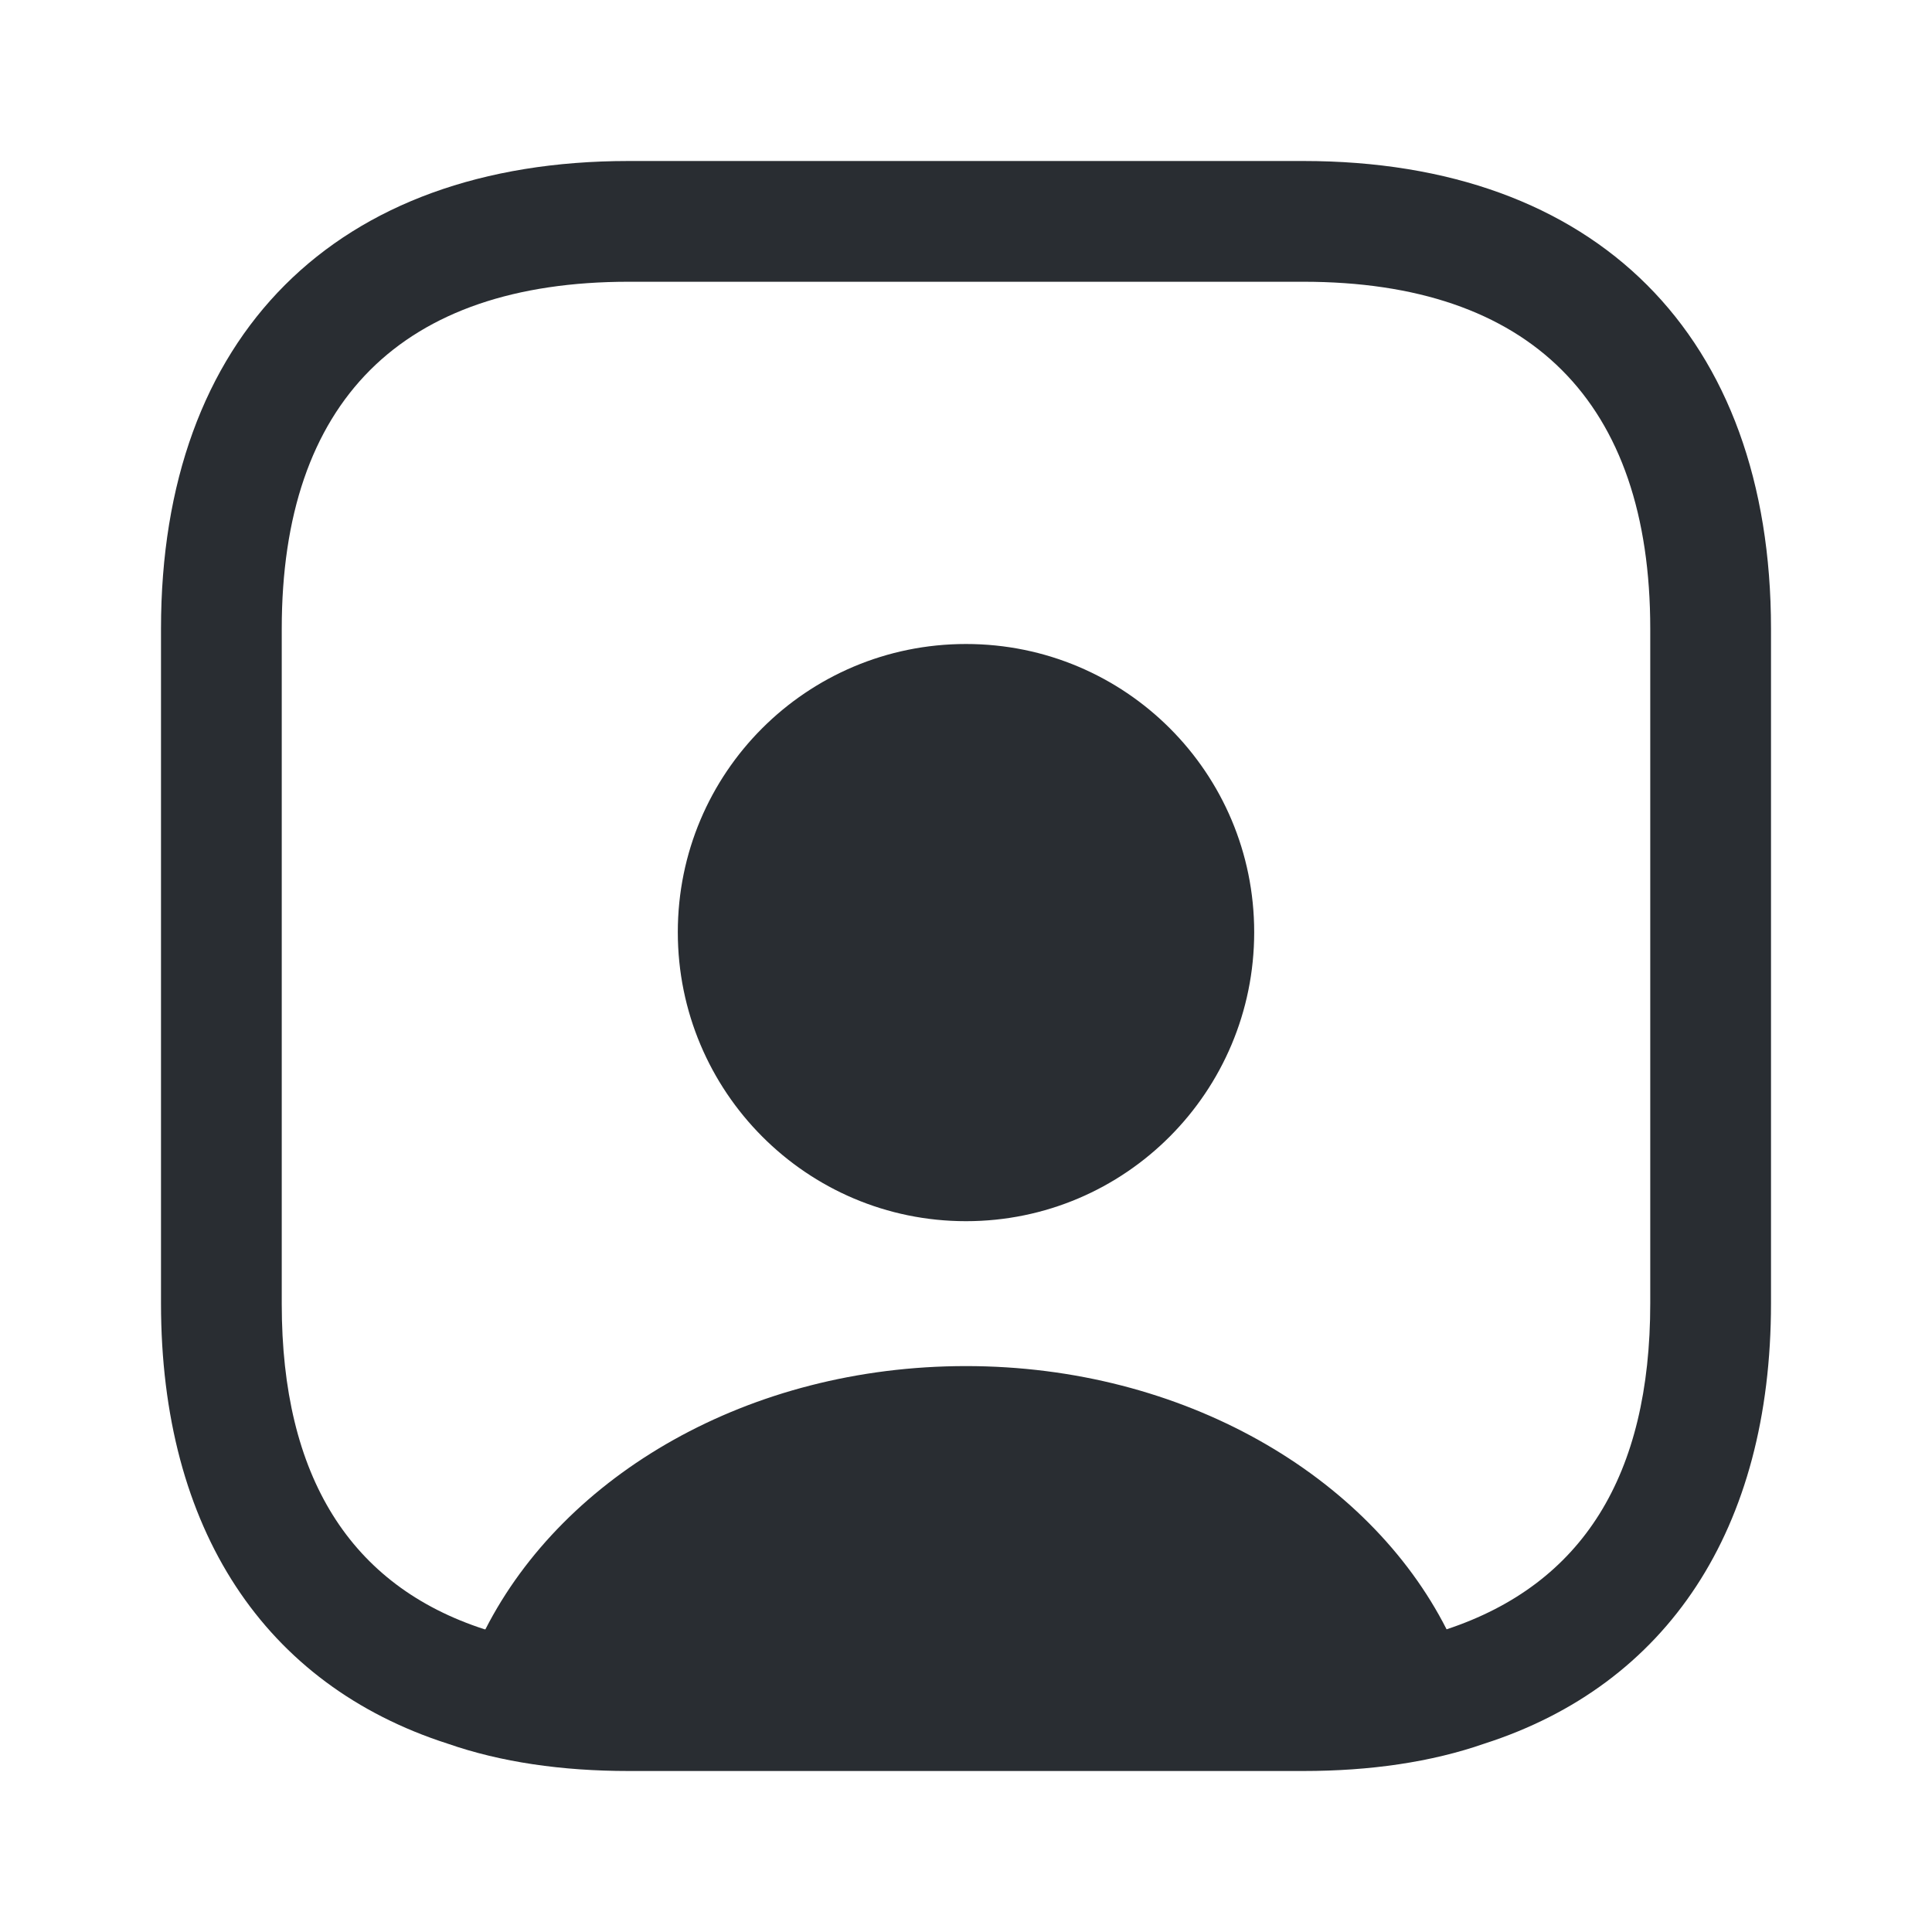 <svg xmlns="http://www.w3.org/2000/svg" xmlns:xlink="http://www.w3.org/1999/xlink" fill="none" version="1.1" width="24" height="24" viewBox="0 0 24 24"><g><g><g><g style="opacity:0;"></g><g><g><path d="M16.19,2C16.19,2,7.81,2,7.81,2C4.17,2,2,4.17,2,7.81C2,7.81,2,16.19,2,16.19C2,19,3.29,20.93,5.56,21.66C6.22,21.89,6.98,22,7.81,22C7.81,22,16.19,22,16.19,22C17.02,22,17.78,21.89,18.44,21.66C20.71,20.93,22,19,22,16.19C22,16.19,22,7.81,22,7.81C22,4.17,19.83,2,16.19,2C16.19,2,16.19,2,16.19,2ZM20.5,16.19C20.5,18.33,19.66,19.68,17.97,20.24C17,18.33,14.7,16.97,12,16.97C9.3,16.97,7.01,18.32,6.03,20.24C6.03,20.24,6.02,20.24,6.02,20.24C4.35,19.7,3.5,18.34,3.5,16.2C3.5,16.2,3.5,7.81,3.5,7.81C3.5,4.99,4.99,3.5,7.81,3.5C7.81,3.5,16.19,3.5,16.19,3.5C19.01,3.5,20.5,4.99,20.5,7.81C20.5,7.81,20.5,16.19,20.5,16.19C20.5,16.19,20.5,16.19,20.5,16.19Z" fill="#292D32" fill-opacity="1"/></g><g><path d="M12,8C10.02,8,8.42,9.6,8.42,11.58C8.42,13.56,10.02,15.17,12,15.17C13.98,15.17,15.58,13.56,15.58,11.58C15.58,9.6,13.98,8,12,8C12,8,12,8,12,8Z" fill="#292D32" fill-opacity="1"/></g></g></g></g></g></svg>